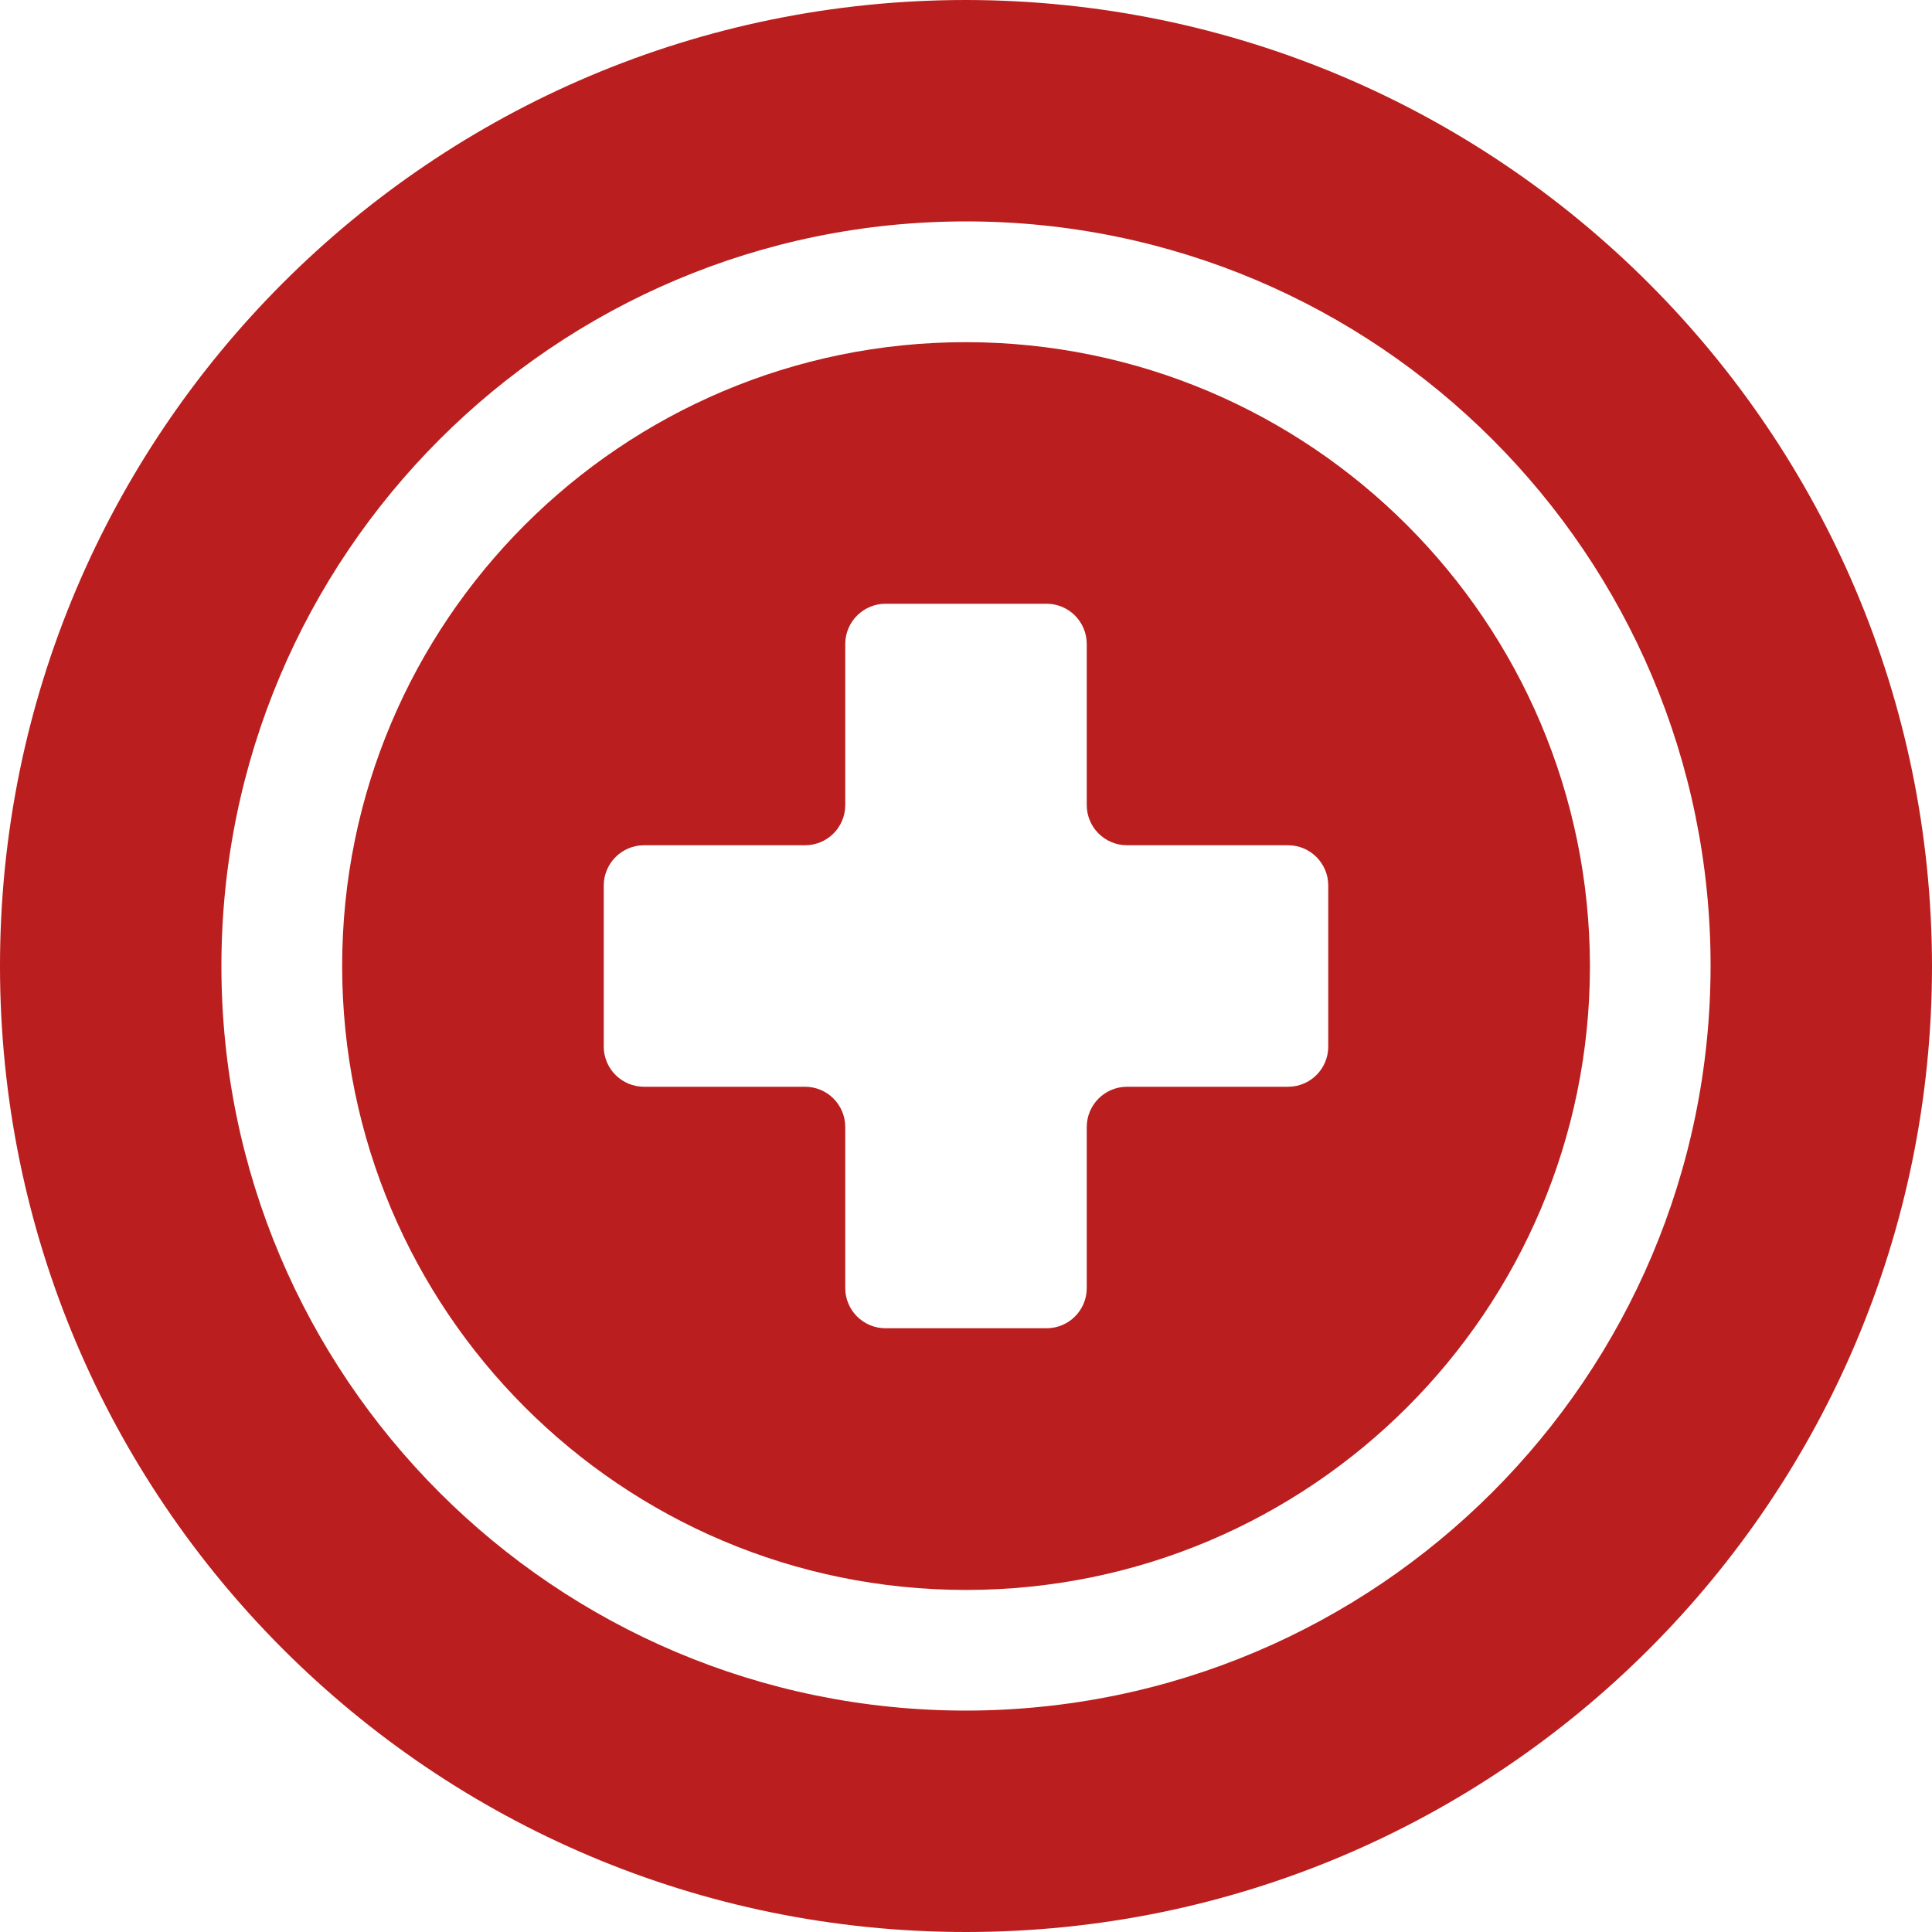 <svg width="20" height="20" viewBox="0 0 20 20" fill="none" xmlns="http://www.w3.org/2000/svg">
<g id="Icons / Navigation / Home">
<g id="Group">
<g id="Bold">
<path id="Shape" fill-rule="evenodd" clip-rule="evenodd" d="M0 10C0 4.477 4.477 0 10 0C15.52 0.006 19.994 4.48 20 10C20 15.523 15.523 20 10 20C4.477 20 0 15.523 0 10ZM2.292 10C2.292 14.257 5.743 17.708 10 17.708C14.255 17.704 17.704 14.255 17.708 10C17.708 5.743 14.257 2.292 10 2.292C5.743 2.292 2.292 5.743 2.292 10Z" fill="#BB1E1E"/>
<path id="Shape_2" fill-rule="evenodd" clip-rule="evenodd" d="M3.542 10C3.542 6.433 6.433 3.542 10 3.542C13.566 3.546 16.454 6.435 16.459 10C16.459 13.567 13.567 16.459 10 16.459C6.433 16.459 3.542 13.567 3.542 10ZM13.334 11.25C13.564 11.25 13.75 11.064 13.75 10.834V9.167C13.75 8.937 13.564 8.75 13.334 8.75H11.667C11.437 8.75 11.25 8.564 11.25 8.334V6.667C11.25 6.437 11.064 6.25 10.834 6.25H9.167C8.937 6.25 8.75 6.437 8.75 6.667V8.334C8.75 8.564 8.564 8.75 8.334 8.75H6.667C6.437 8.75 6.25 8.937 6.25 9.167V10.834C6.25 11.064 6.437 11.25 6.667 11.25H8.334C8.564 11.25 8.75 11.437 8.75 11.667V13.334C8.75 13.564 8.937 13.75 9.167 13.75H10.834C11.064 13.75 11.25 13.564 11.25 13.334V11.667C11.25 11.437 11.437 11.25 11.667 11.25H13.334Z" fill="#BB1E1E"/>
</g>
</g>
</g>
</svg>
